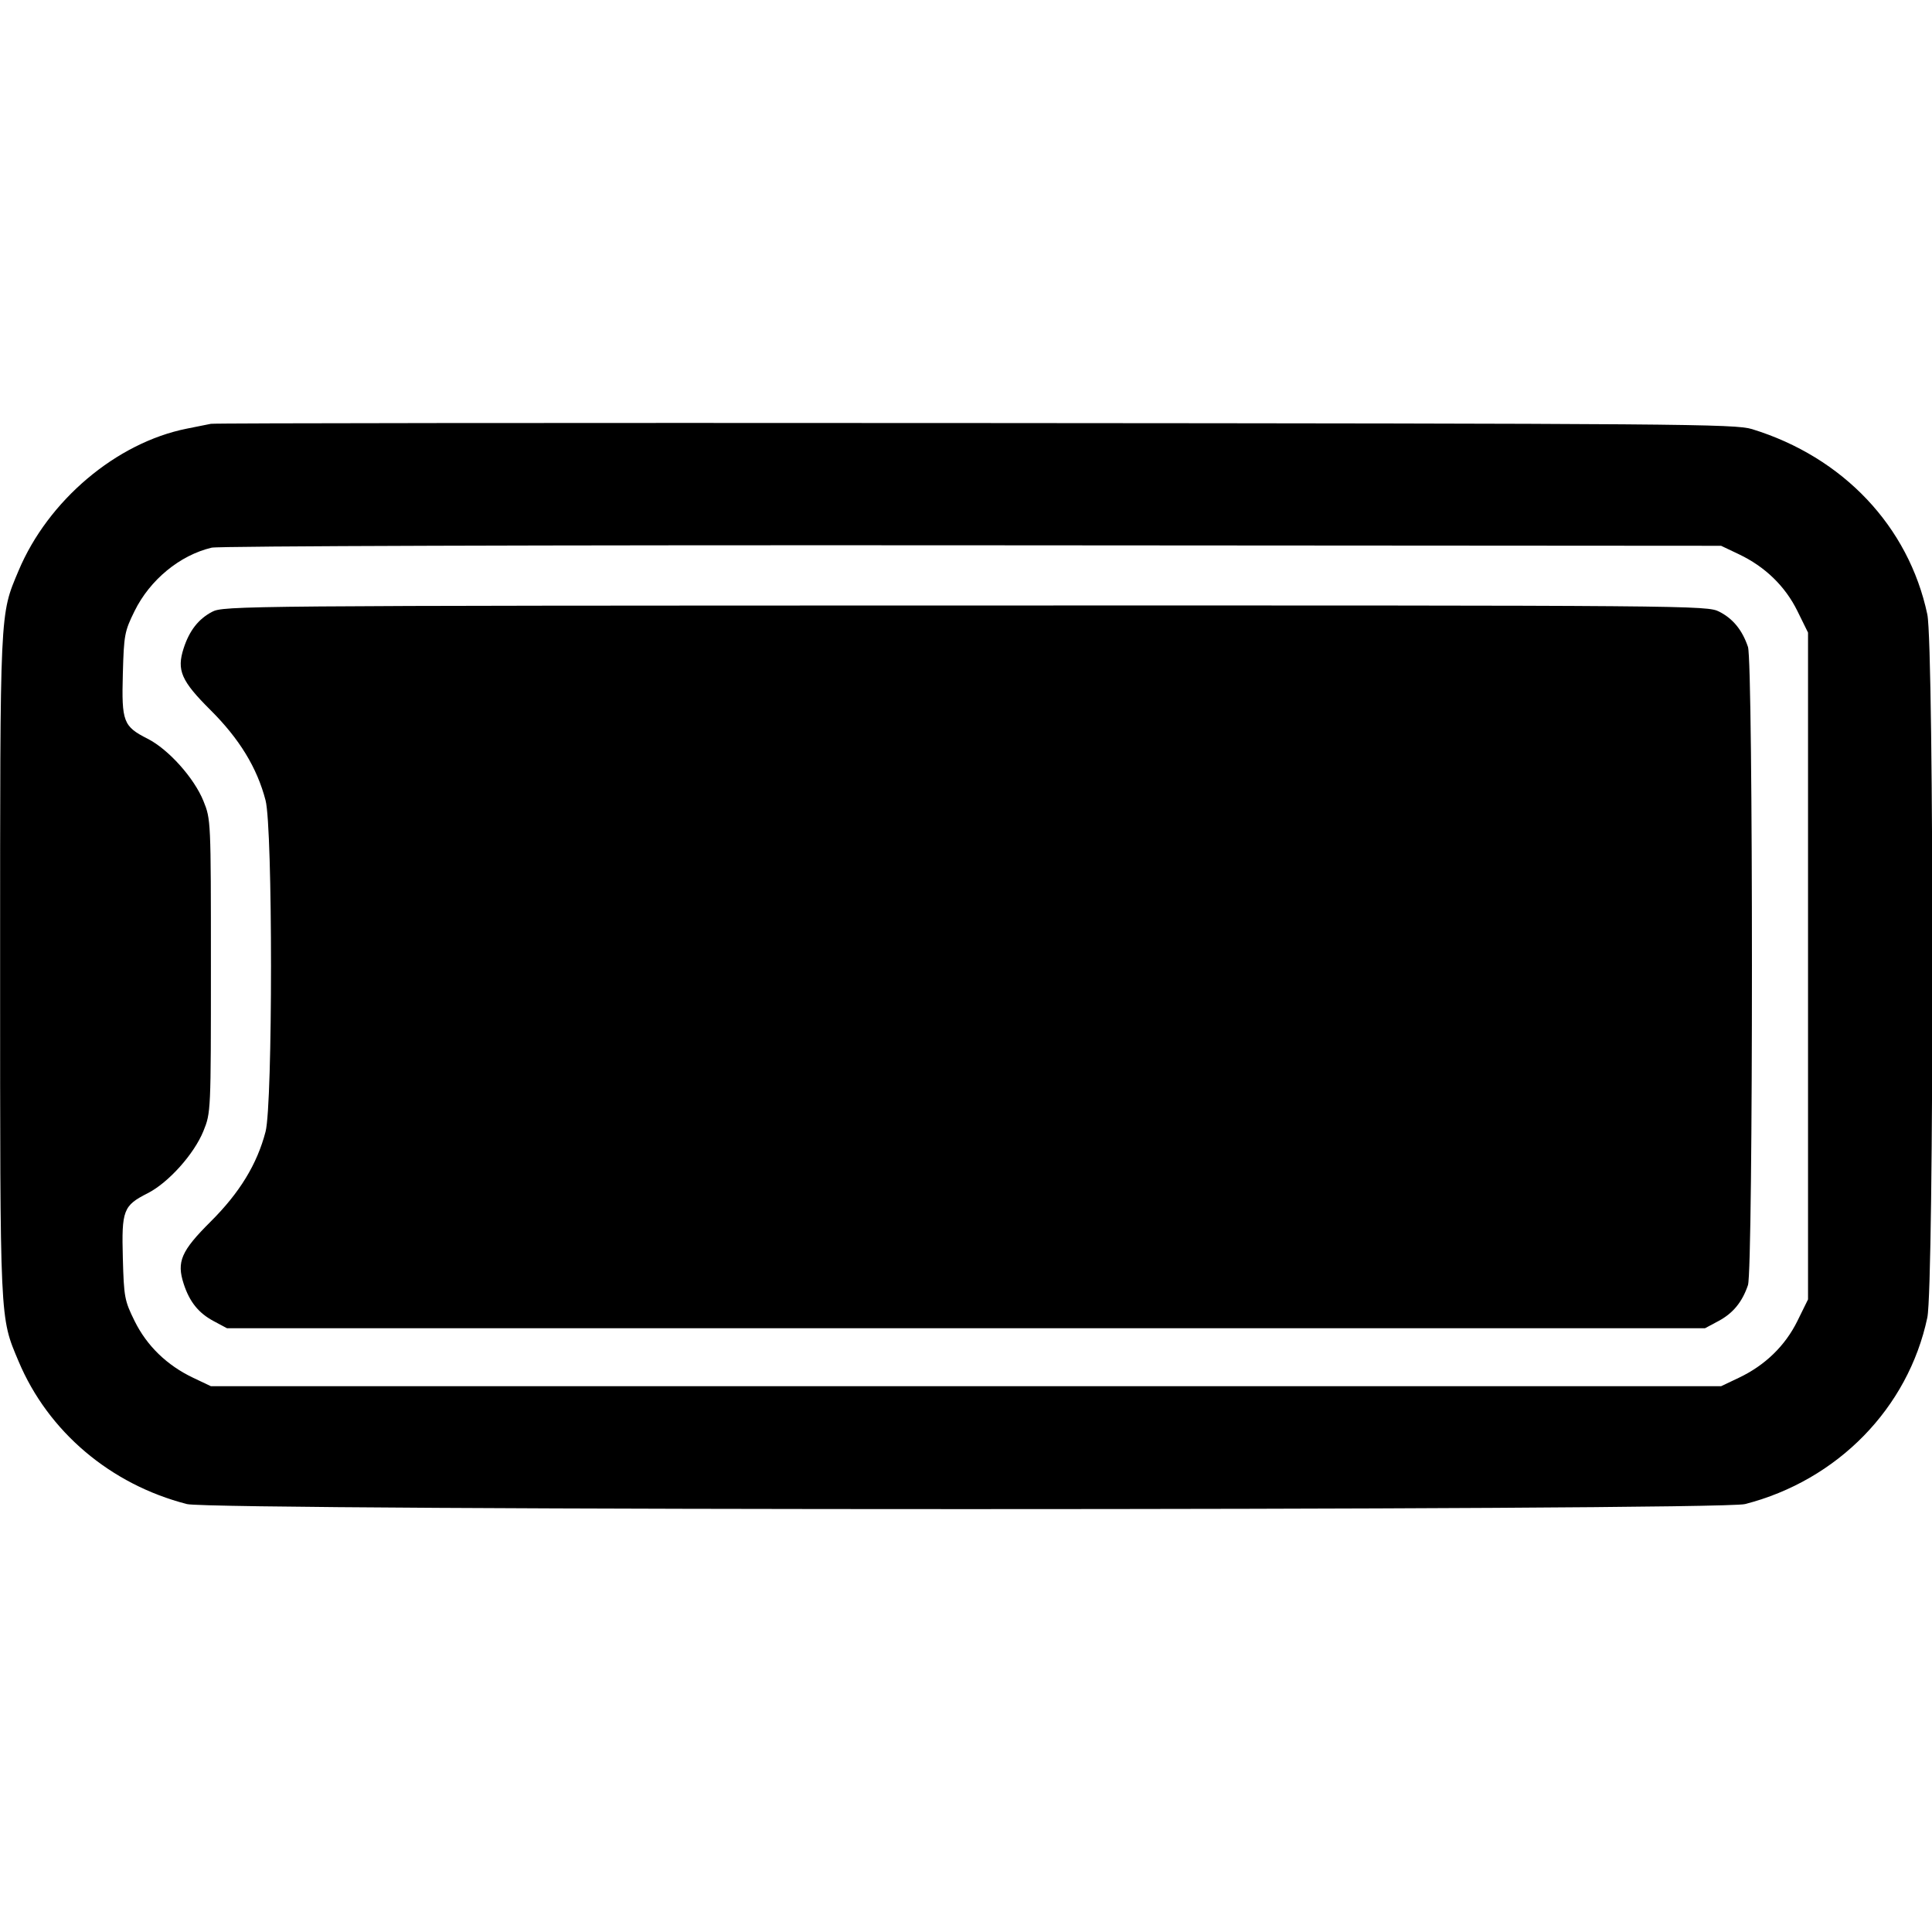 <svg xmlns="http://www.w3.org/2000/svg" width="512" height="512" viewBox="0 0 512 512"><path d="M55.893 112.315 C 54.955 112.503,52.075 113.080,49.493 113.597 C 30.837 117.332,12.747 132.612,4.916 151.250 C -0.083 163.149,0.030 160.732,0.030 256.000 C 0.030 351.268,-0.083 348.851,4.916 360.750 C 12.744 379.380,29.274 393.396,49.554 398.598 C 56.480 400.375,455.520 400.375,462.446 398.598 C 486.973 392.306,505.674 373.174,510.762 349.170 C 512.553 340.718,512.553 171.282,510.762 162.830 C 505.816 139.497,488.449 121.137,464.309 113.720 C 459.839 112.347,446.143 112.240,258.560 112.111 C 148.032 112.035,56.832 112.126,55.893 112.315 M460.800 146.869 C 467.767 150.178,473.091 155.343,476.342 161.947 L 479.147 167.644 479.147 256.000 L 479.147 344.356 476.342 350.053 C 473.091 356.657,467.767 361.822,460.800 365.131 L 456.107 367.360 256.000 367.360 L 55.893 367.360 51.200 365.131 C 44.235 361.823,38.909 356.656,35.658 350.055 C 33.006 344.671,32.837 343.765,32.554 333.442 C 32.205 320.711,32.668 319.497,39.134 316.221 C 44.629 313.436,51.454 305.821,53.913 299.730 C 55.884 294.851,55.893 294.637,55.893 256.000 C 55.893 217.363,55.884 217.149,53.913 212.270 C 51.454 206.179,44.629 198.564,39.134 195.779 C 32.668 192.503,32.205 191.289,32.554 178.558 C 32.837 168.235,33.006 167.329,35.658 161.945 C 39.745 153.647,47.662 147.136,56.093 145.137 C 57.938 144.700,143.827 144.432,257.707 144.508 L 456.107 144.640 460.800 146.869 M56.175 162.156 C 52.580 164.056,50.186 167.130,48.674 171.789 C 46.785 177.612,48.009 180.433,55.786 188.175 C 63.460 195.815,68.128 203.469,70.376 212.098 C 72.301 219.490,72.301 292.510,70.376 299.902 C 68.131 308.519,63.511 316.086,55.818 323.744 C 48.011 331.516,46.776 334.363,48.674 340.211 C 50.226 344.996,52.604 347.960,56.605 350.099 L 60.160 352.000 256.000 352.000 L 451.840 352.000 455.395 350.099 C 459.271 348.027,461.702 345.068,463.229 340.566 C 464.632 336.431,464.632 175.569,463.229 171.434 C 461.715 166.969,459.269 163.964,455.642 162.114 C 452.375 160.447,449.939 160.427,255.821 160.464 C 63.072 160.501,59.247 160.534,56.175 162.156 " stroke="none" fill="black" fill-rule="evenodd"></path></svg>